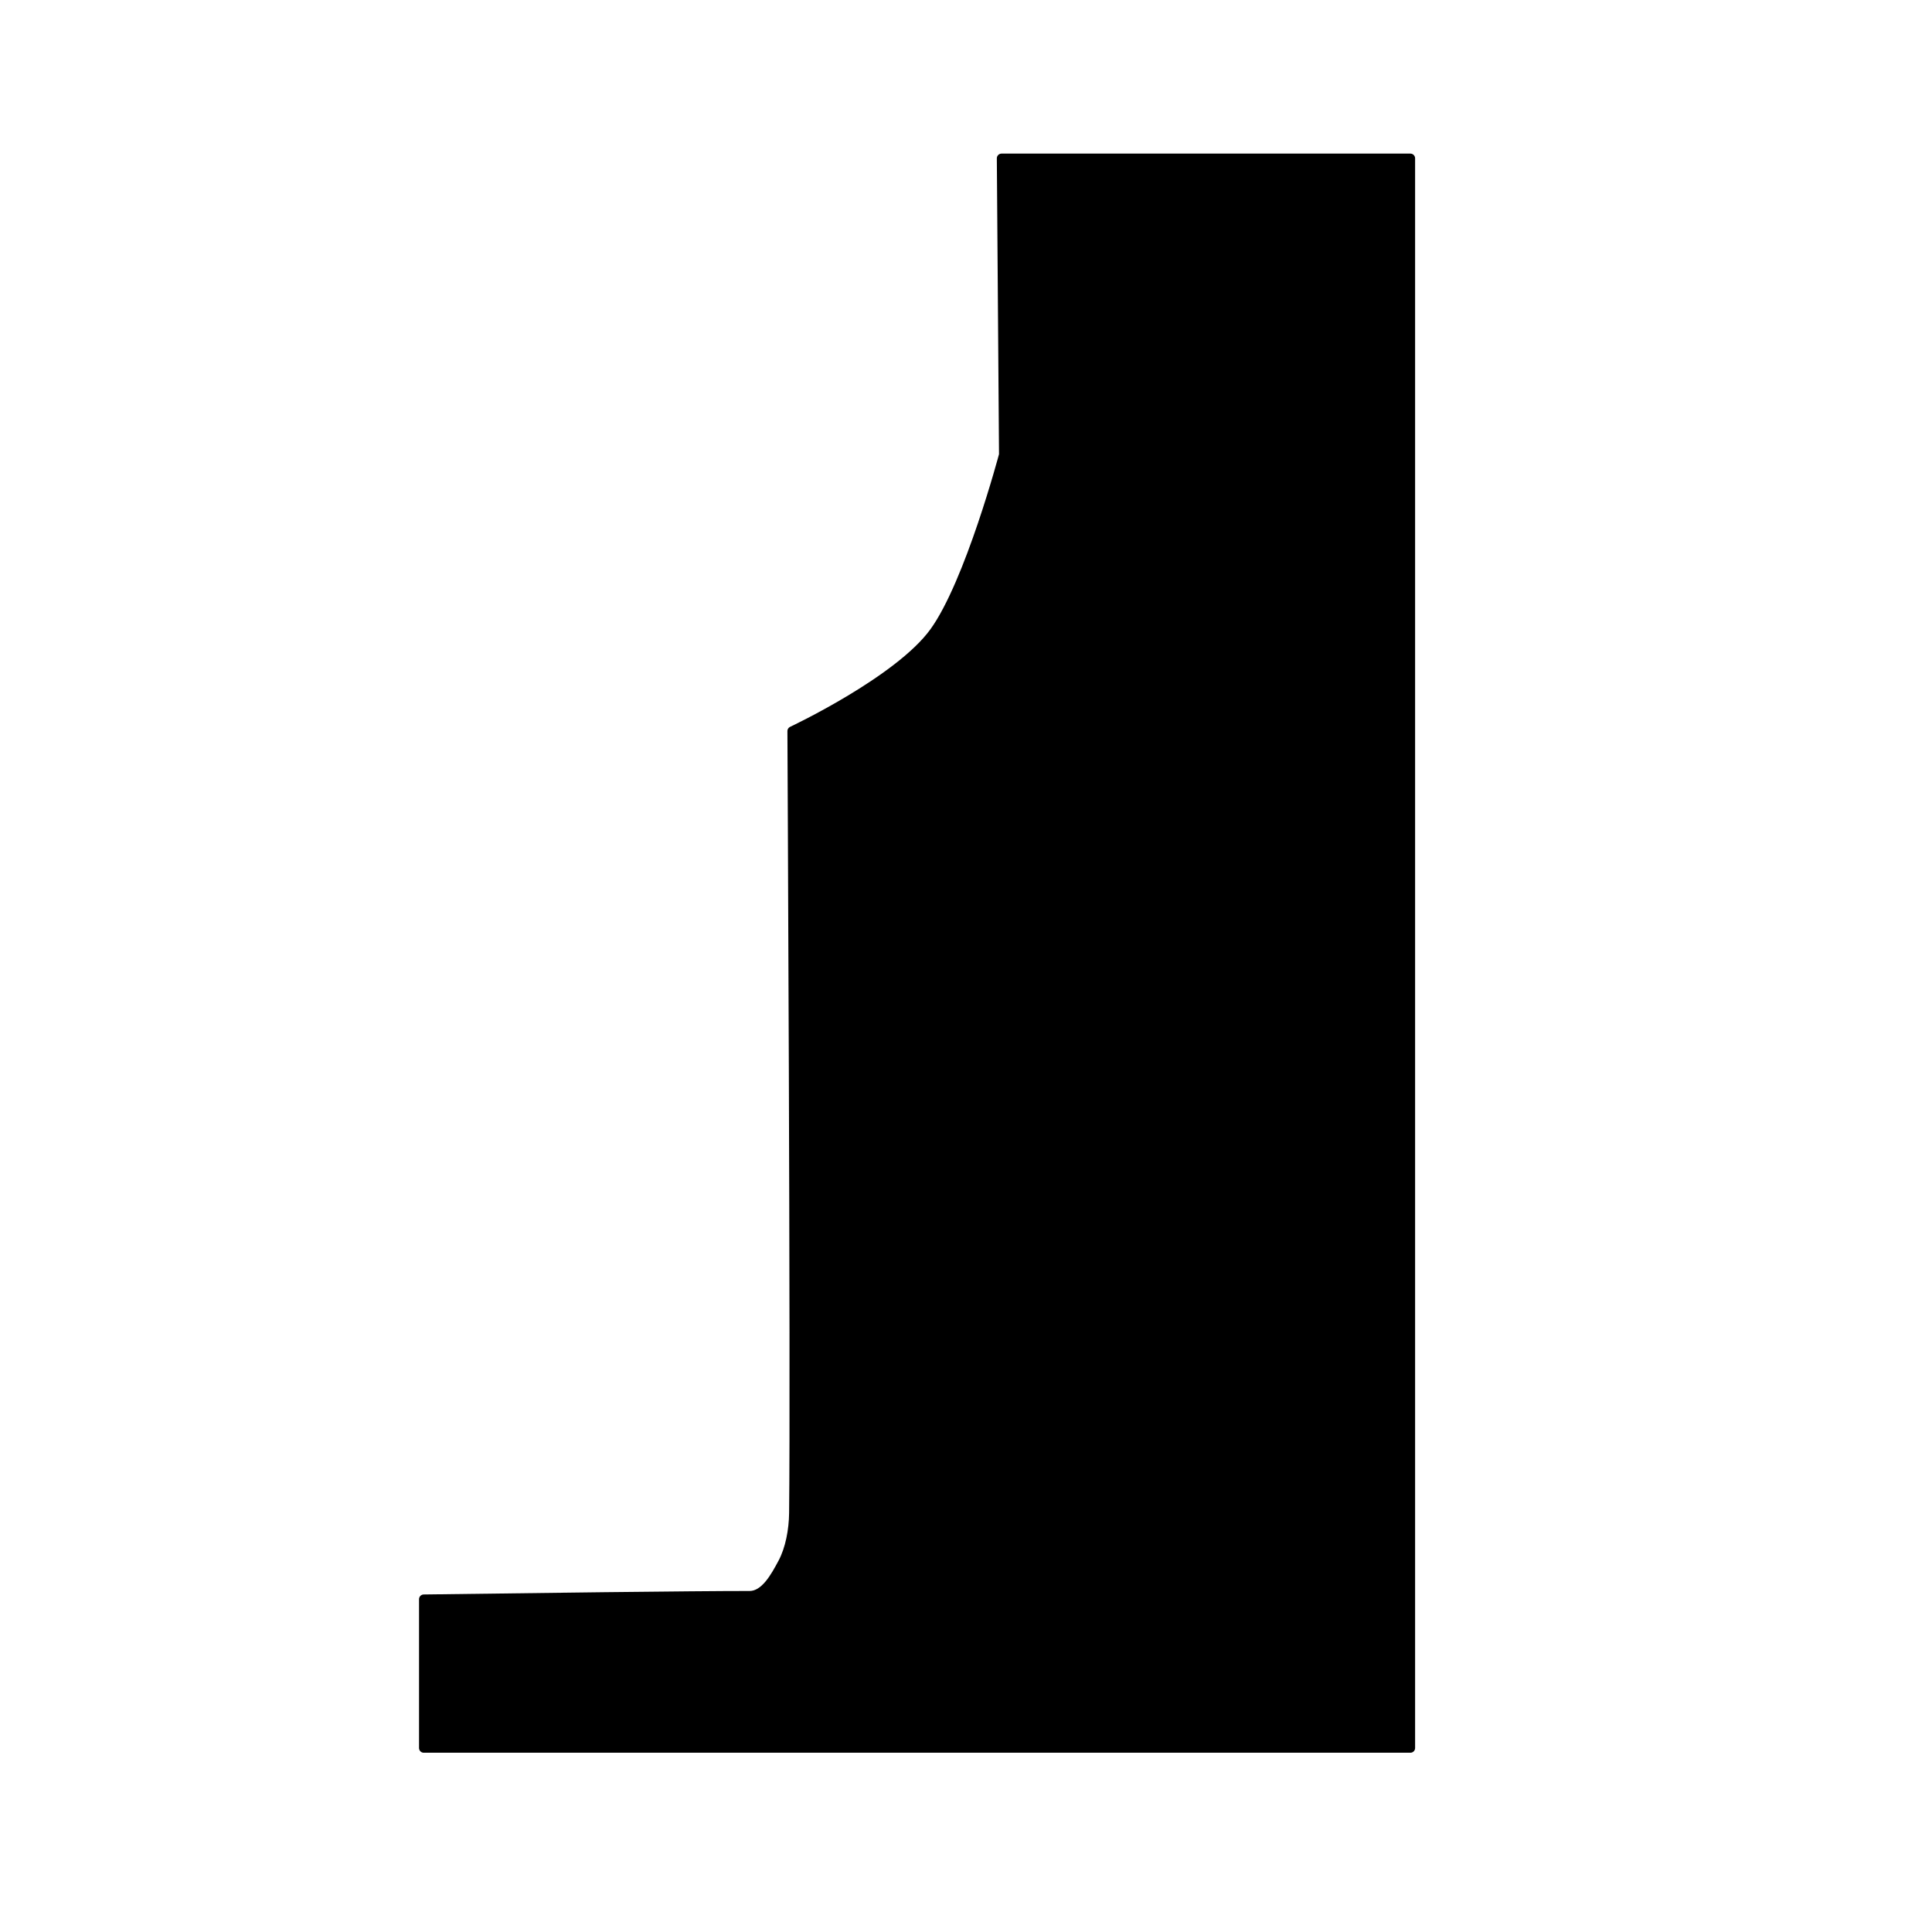 <?xml version="1.0" encoding="UTF-8" standalone="no"?>
<!DOCTYPE svg PUBLIC "-//W3C//DTD SVG 1.1//EN" "http://www.w3.org/Graphics/SVG/1.1/DTD/svg11.dtd">
<svg width="100%" height="100%" viewBox="0 0 2048 2048" version="1.1" xmlns="http://www.w3.org/2000/svg" xmlns:xlink="http://www.w3.org/1999/xlink" xml:space="preserve" xmlns:serif="http://www.serif.com/" style="fill-rule:evenodd;clip-rule:evenodd;stroke-linecap:round;stroke-linejoin:round;stroke-miterlimit:1.5;">
    <g id="レイヤー1">
        <path d="M1061.68,167.822L1495.07,167.822L1495.07,1852.97L449.196,1852.97L449.196,1695.21C554.897,1693.78 739.617,1691.42 794.563,1691.51C811.059,1691.54 821.935,1671.22 829.722,1656.68C837.543,1642.08 841.285,1621.91 841.489,1603.88C843.15,1456.94 839.689,774.997 839.689,774.997C839.689,774.997 952.724,721.891 990.313,670.023C1027.9,618.156 1064,482.075 1064,482.075L1061.68,167.822Z" style="stroke:black;stroke-width:10px;"/>
    </g>
</svg>
